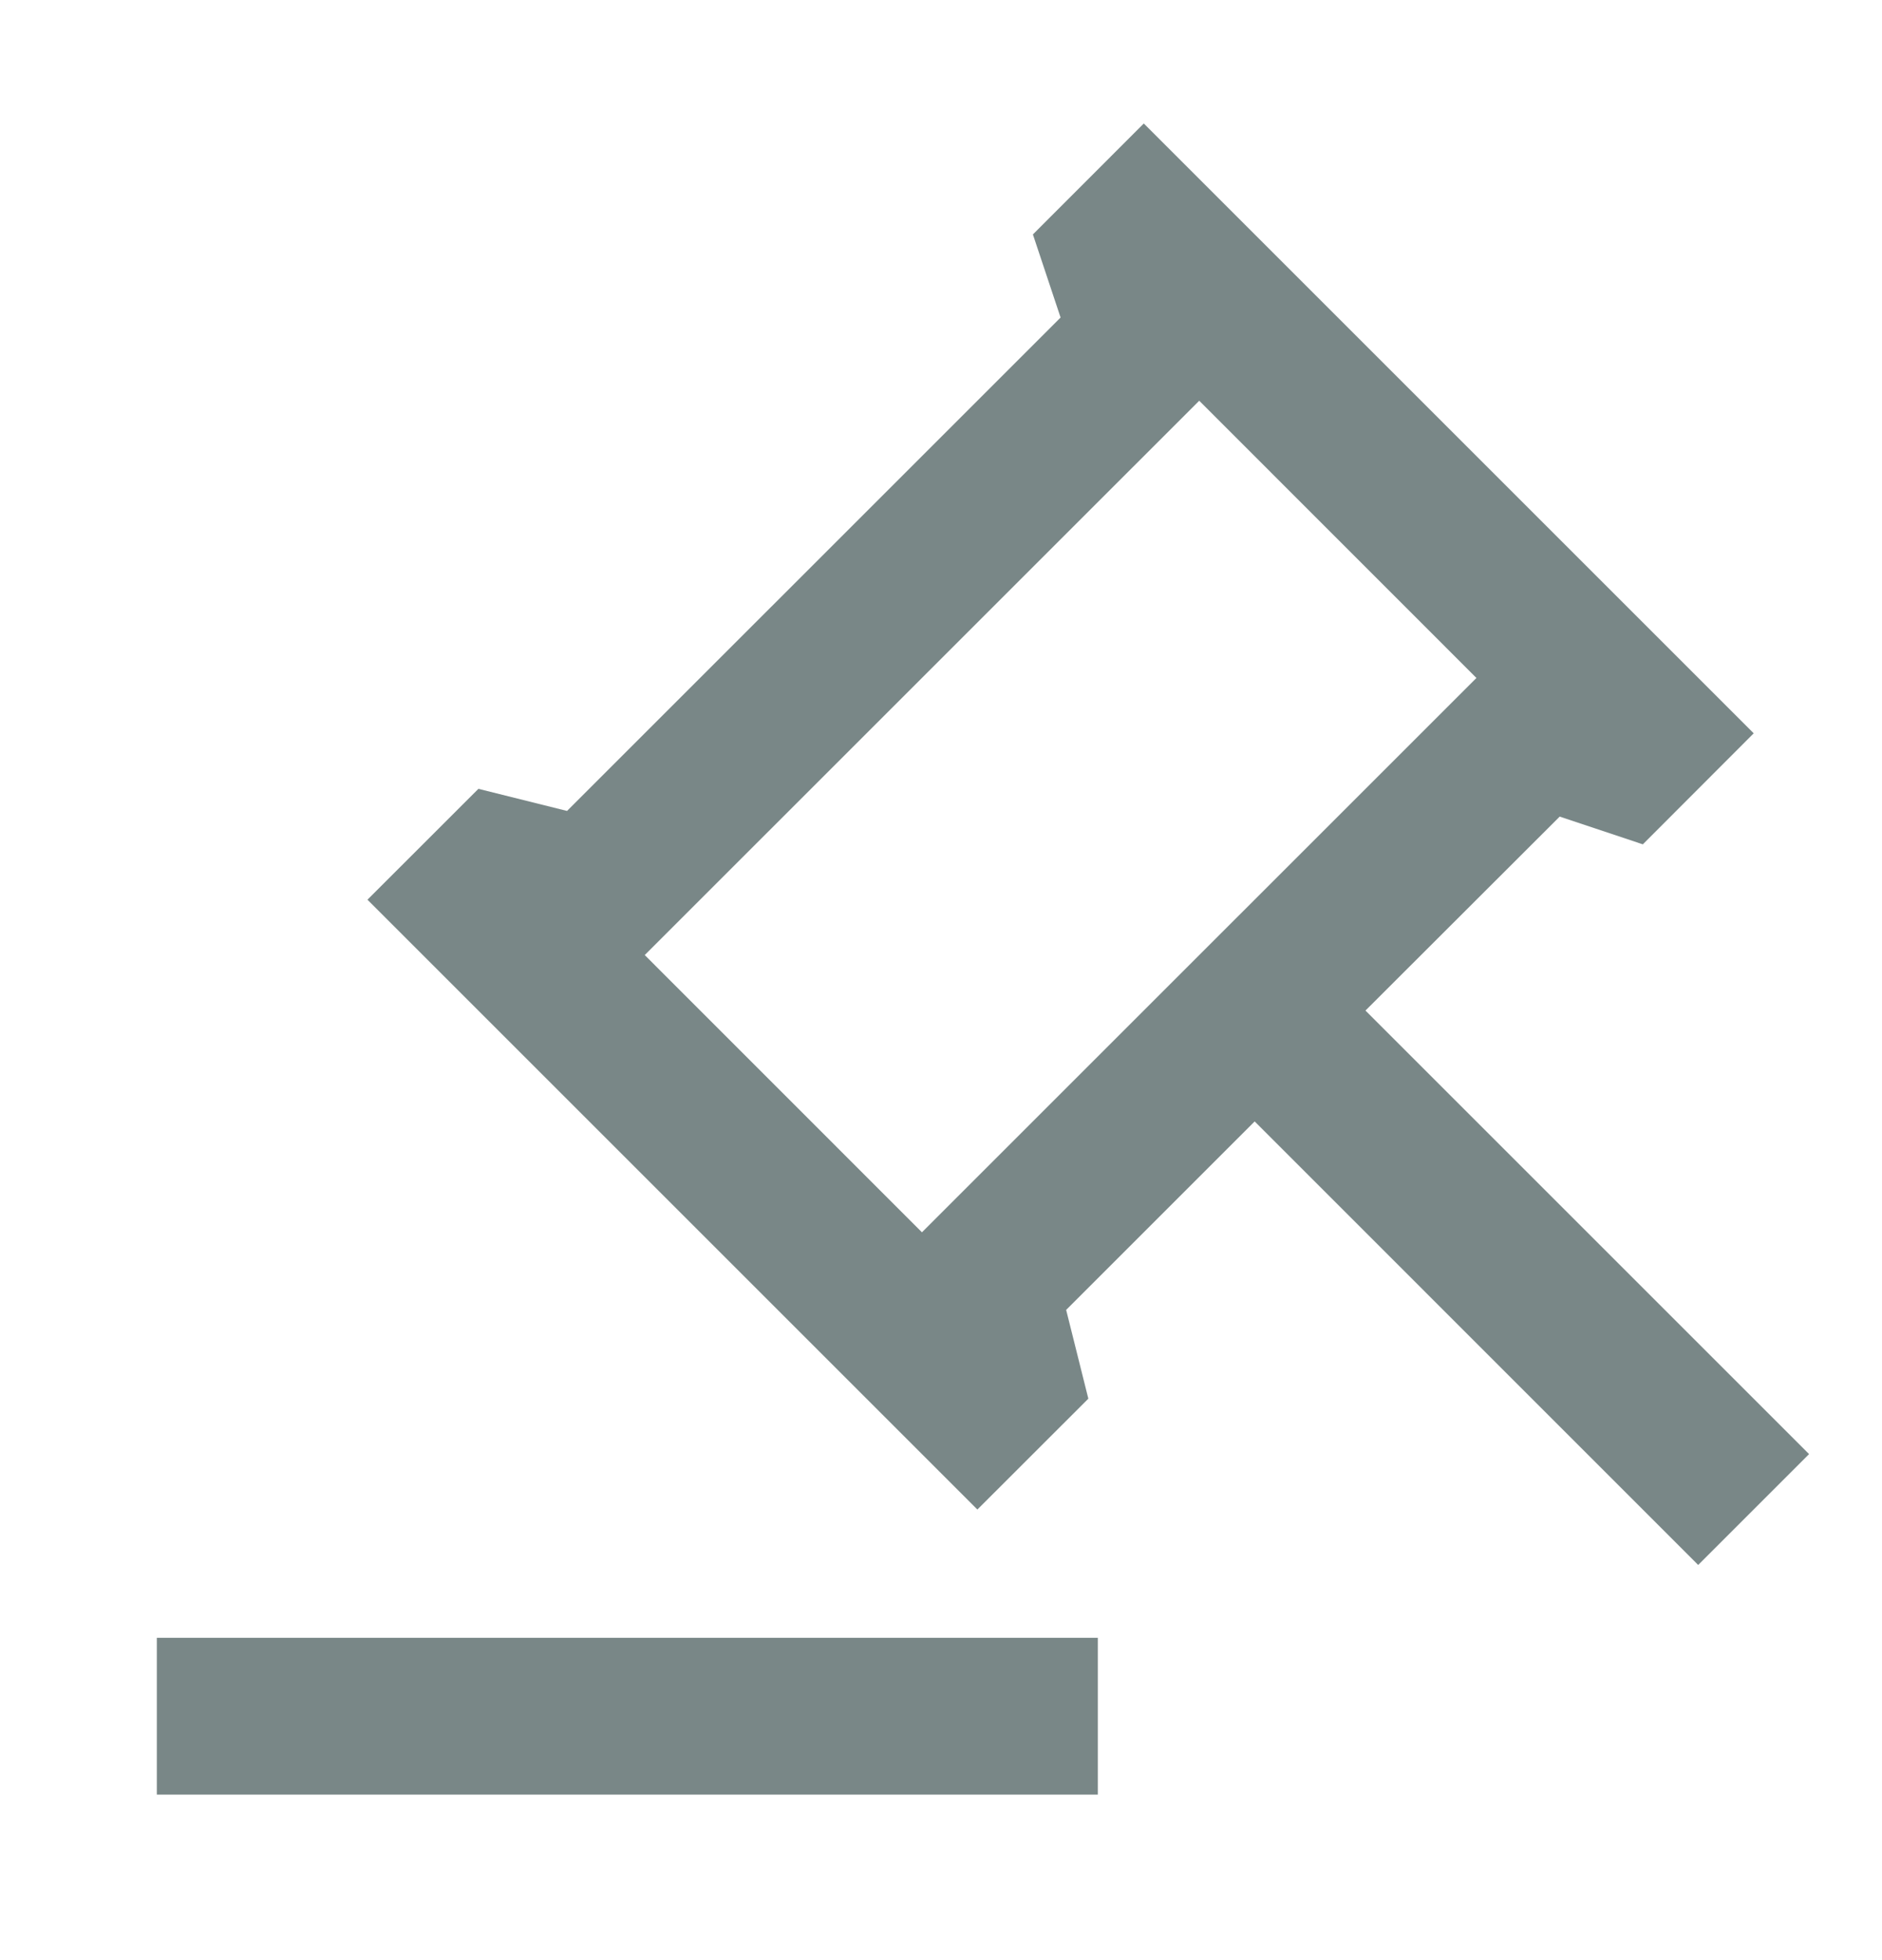 <svg width="24" height="25" viewBox="0 0 24 25" fill="none" xmlns="http://www.w3.org/2000/svg">
<path d="M14 20.889V22.889H2V20.889H14ZM14.586 1.575L22.364 9.353L20.95 10.769L19.89 10.415L17.413 12.889L23.07 18.546L21.656 19.96L16 14.303L13.596 16.707L13.879 17.839L12.464 19.253L4.686 11.475L6.101 10.061L7.231 10.343L13.525 4.05L13.172 2.99L14.586 1.575ZM15.293 5.111L8.222 12.181L11.757 15.717L18.828 8.647L15.293 5.111Z" fill="#798787"/>
</svg>

